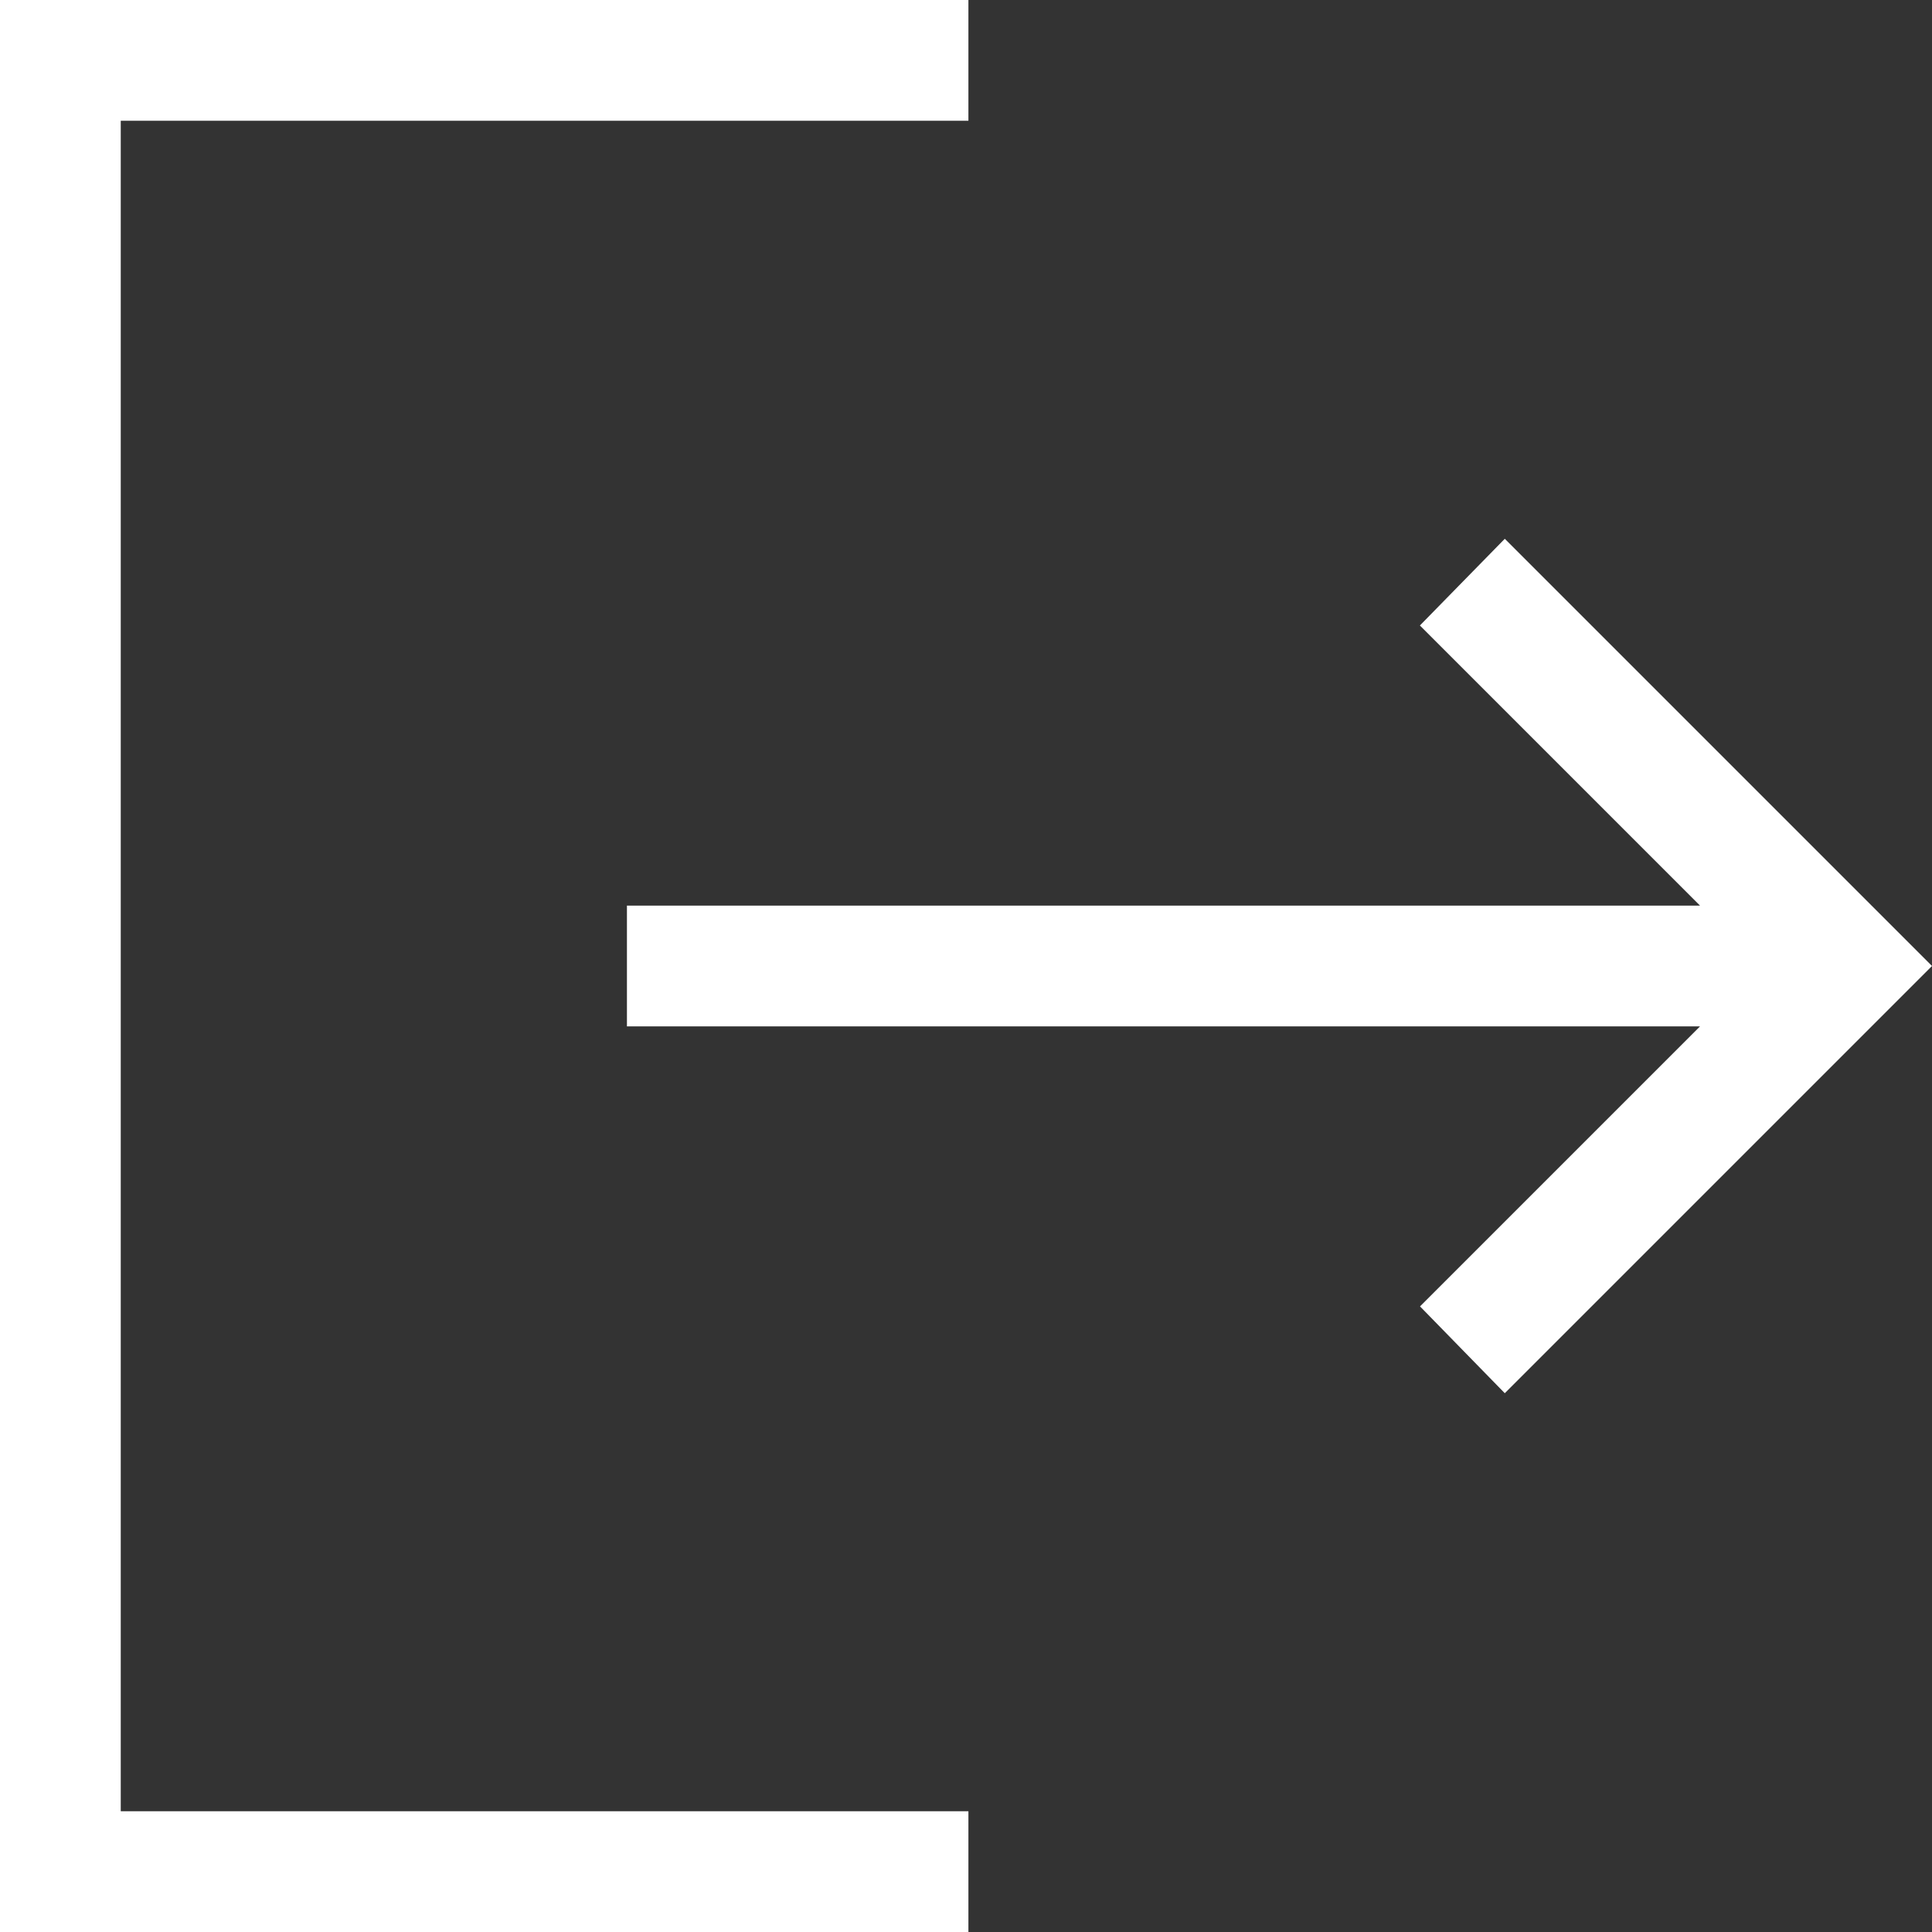 <svg width="16" height="16" viewBox="0 0 16 16" fill="none" xmlns="http://www.w3.org/2000/svg">
<rect x="0" y="0" width="16" height="16" fill="#333333" stroke="none"/>
<path d="M0 16V0H8.02V1H1V15H8.02V16H0ZM12.462 11.538L11.76 10.819L14.079 8.5H5.192V7.5H14.079L11.759 5.18L12.462 4.462L16 8L12.462 11.538Z" fill="white"/>
</svg>
